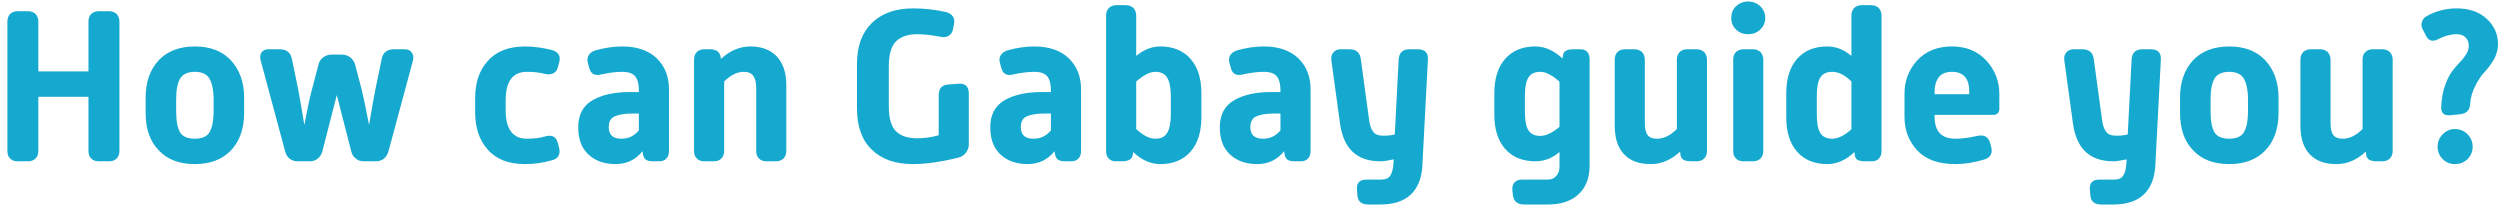 <svg width="279" height="23" viewBox="0 0 279 23" fill="none" xmlns="http://www.w3.org/2000/svg">
<path d="M0.824 16.848C0.824 17.208 0.92 17.496 1.136 17.688C1.328 17.904 1.616 18 1.976 18H3.128C3.464 18 3.752 17.904 3.968 17.688C4.16 17.496 4.28 17.208 4.28 16.848V10.8H9.872V16.848C9.872 17.208 9.968 17.496 10.184 17.688C10.376 17.904 10.664 18 11.024 18H12.176C12.512 18 12.8 17.904 13.016 17.688C13.208 17.496 13.328 17.208 13.328 16.848V2.4C13.328 2.064 13.208 1.776 13.016 1.56C12.8 1.368 12.512 1.248 12.176 1.248H11.024C10.664 1.248 10.376 1.368 10.184 1.56C9.968 1.776 9.872 2.064 9.872 2.4V7.968H4.28V2.4C4.28 2.064 4.16 1.776 3.968 1.56C3.752 1.368 3.464 1.248 3.128 1.248H1.976C1.616 1.248 1.328 1.368 1.136 1.56C0.92 1.776 0.824 2.064 0.824 2.4V16.848ZM16.252 12.6C16.252 14.376 16.732 15.768 17.716 16.776C18.676 17.808 20.02 18.312 21.748 18.312C23.452 18.312 24.796 17.808 25.78 16.776C26.74 15.768 27.244 14.376 27.244 12.6V10.872C27.244 9.168 26.74 7.8 25.78 6.744C24.82 5.712 23.476 5.184 21.748 5.184C20.02 5.184 18.652 5.712 17.692 6.744C16.732 7.8 16.252 9.168 16.252 10.872V12.6ZM21.748 15.48C20.932 15.48 20.38 15.24 20.092 14.76C19.804 14.28 19.66 13.488 19.66 12.408V11.088C19.66 10.056 19.804 9.288 20.092 8.784C20.38 8.28 20.932 8.016 21.748 8.016C22.54 8.016 23.092 8.28 23.38 8.784C23.668 9.288 23.836 10.056 23.836 11.088V12.408C23.836 13.488 23.668 14.28 23.38 14.76C23.092 15.24 22.54 15.48 21.748 15.48ZM31.803 16.824C31.995 17.616 32.499 18 33.267 18H34.587C34.923 18 35.211 17.904 35.475 17.688C35.715 17.496 35.883 17.208 35.979 16.872L37.587 10.608L39.195 16.872C39.267 17.208 39.435 17.496 39.699 17.688C39.939 17.904 40.251 18 40.587 18H41.907C42.675 18 43.155 17.616 43.371 16.824L46.083 6.768C46.179 6.432 46.131 6.12 45.963 5.88C45.795 5.64 45.531 5.496 45.195 5.496H43.971C43.203 5.496 42.747 5.856 42.603 6.552L41.907 9.912C41.715 10.848 41.475 12.192 41.187 13.944C40.827 12.048 40.539 10.704 40.347 9.936L39.627 7.2C39.531 6.888 39.363 6.624 39.099 6.408C38.835 6.216 38.523 6.096 38.187 6.096H36.987C36.627 6.096 36.315 6.216 36.051 6.408C35.787 6.624 35.619 6.888 35.547 7.2L34.827 9.936C34.563 10.92 34.275 12.264 33.963 13.944C33.723 12.504 33.507 11.16 33.267 9.912L32.571 6.552C32.427 5.856 31.971 5.496 31.203 5.496H29.979C29.619 5.496 29.355 5.616 29.187 5.856C29.019 6.096 28.995 6.408 29.091 6.744L31.803 16.824ZM53.026 12.528C53.026 14.256 53.482 15.648 54.442 16.704C55.378 17.784 56.77 18.312 58.594 18.312C59.53 18.312 60.514 18.192 61.546 17.904C62.314 17.712 62.578 17.232 62.386 16.44L62.242 15.912C62.05 15.24 61.594 15.024 60.874 15.216C60.226 15.408 59.53 15.48 58.81 15.48C57.226 15.48 56.434 14.424 56.434 12.288V11.184C56.434 9.072 57.226 8.016 58.81 8.016C59.53 8.016 60.178 8.088 60.754 8.232C61.09 8.328 61.402 8.328 61.69 8.208C61.978 8.088 62.146 7.872 62.242 7.56L62.41 6.936C62.602 6.24 62.314 5.784 61.546 5.568C60.538 5.328 59.554 5.184 58.594 5.184C56.77 5.184 55.378 5.736 54.442 6.792C53.482 7.848 53.026 9.24 53.026 10.944V12.528ZM64.53 14.208C64.53 15.504 64.89 16.512 65.658 17.232C66.426 17.952 67.434 18.312 68.706 18.312C69.93 18.312 70.938 17.832 71.706 16.872L71.73 17.064C71.778 17.424 71.874 17.664 72.066 17.808C72.258 17.952 72.522 18 72.906 18H73.578C73.914 18 74.178 17.904 74.37 17.688C74.562 17.496 74.658 17.208 74.658 16.848V9.936C74.658 8.544 74.202 7.392 73.29 6.504C72.378 5.64 71.106 5.184 69.45 5.184C68.49 5.184 67.506 5.328 66.474 5.616C66.138 5.712 65.874 5.904 65.706 6.144C65.538 6.384 65.514 6.696 65.61 7.032L65.754 7.56C65.922 8.256 66.378 8.496 67.122 8.304C67.986 8.112 68.754 8.016 69.45 8.016C70.122 8.016 70.602 8.184 70.89 8.52C71.154 8.856 71.298 9.36 71.298 10.056V10.272H70.266C68.538 10.272 67.146 10.584 66.09 11.208C65.034 11.832 64.53 12.84 64.53 14.208ZM67.938 14.184C67.938 13.584 68.154 13.176 68.61 12.984C69.042 12.792 69.69 12.672 70.53 12.672H71.298V14.544C70.794 15.168 70.146 15.48 69.354 15.48C68.394 15.48 67.938 15.048 67.938 14.184ZM77.456 16.848C77.456 17.208 77.552 17.496 77.768 17.688C77.96 17.904 78.248 18 78.608 18H79.664C80 18 80.288 17.904 80.504 17.688C80.696 17.496 80.816 17.208 80.816 16.848V9.096C81.536 8.376 82.256 8.016 83.024 8.016C83.504 8.016 83.84 8.16 84.056 8.448C84.272 8.736 84.392 9.192 84.392 9.84V16.848C84.392 17.208 84.488 17.496 84.704 17.688C84.896 17.904 85.184 18 85.544 18H86.6C86.936 18 87.224 17.904 87.44 17.688C87.632 17.496 87.752 17.208 87.752 16.848V9.456C87.752 8.112 87.392 7.056 86.696 6.312C86 5.568 85.016 5.184 83.744 5.184C82.544 5.184 81.44 5.664 80.456 6.576L80.432 6.408C80.36 5.808 79.952 5.496 79.184 5.496H78.608C78.248 5.496 77.96 5.616 77.768 5.808C77.552 6.024 77.456 6.312 77.456 6.648V16.848ZM95.639 12.12C95.639 14.112 96.191 15.648 97.295 16.704C98.399 17.784 99.935 18.312 101.879 18.312C103.319 18.312 105.023 18.072 106.943 17.592C107.279 17.52 107.543 17.352 107.783 17.064C107.999 16.776 108.119 16.464 108.119 16.128V10.416C108.119 10.08 108.023 9.792 107.855 9.6C107.663 9.408 107.423 9.336 107.087 9.336L105.815 9.432C105.095 9.48 104.759 9.888 104.759 10.656V15.096C103.895 15.336 103.103 15.432 102.359 15.432C101.303 15.432 100.511 15.168 99.983 14.64C99.455 14.112 99.191 13.176 99.191 11.856V7.392C99.191 6.096 99.455 5.16 99.983 4.632C100.511 4.104 101.303 3.816 102.359 3.816C103.079 3.816 103.943 3.912 104.951 4.104C105.287 4.2 105.575 4.152 105.839 4.008C106.103 3.864 106.271 3.648 106.343 3.312L106.463 2.736C106.607 2.016 106.319 1.56 105.575 1.344C104.423 1.08 103.175 0.936 101.879 0.936C99.935 0.936 98.399 1.488 97.295 2.568C96.191 3.648 95.639 5.16 95.639 7.128V12.12ZM110.515 14.208C110.515 15.504 110.875 16.512 111.643 17.232C112.411 17.952 113.419 18.312 114.691 18.312C115.915 18.312 116.923 17.832 117.691 16.872L117.715 17.064C117.763 17.424 117.859 17.664 118.051 17.808C118.243 17.952 118.507 18 118.891 18H119.563C119.899 18 120.163 17.904 120.355 17.688C120.547 17.496 120.643 17.208 120.643 16.848V9.936C120.643 8.544 120.187 7.392 119.275 6.504C118.363 5.64 117.091 5.184 115.435 5.184C114.475 5.184 113.491 5.328 112.459 5.616C112.123 5.712 111.859 5.904 111.691 6.144C111.523 6.384 111.499 6.696 111.595 7.032L111.739 7.56C111.907 8.256 112.363 8.496 113.107 8.304C113.971 8.112 114.739 8.016 115.435 8.016C116.107 8.016 116.587 8.184 116.875 8.52C117.139 8.856 117.283 9.36 117.283 10.056V10.272H116.251C114.523 10.272 113.131 10.584 112.075 11.208C111.019 11.832 110.515 12.84 110.515 14.208ZM113.923 14.184C113.923 13.584 114.139 13.176 114.595 12.984C115.027 12.792 115.675 12.672 116.515 12.672H117.283V14.544C116.779 15.168 116.131 15.48 115.339 15.48C114.379 15.48 113.923 15.048 113.923 14.184ZM123.441 16.848C123.441 17.208 123.537 17.496 123.729 17.688C123.921 17.904 124.185 18 124.521 18H125.265C125.985 18 126.369 17.736 126.441 17.184L126.465 16.968C127.425 17.88 128.433 18.312 129.489 18.312C130.905 18.312 132.033 17.856 132.849 16.944C133.665 16.032 134.073 14.736 134.073 13.104V10.392C134.073 8.76 133.665 7.464 132.849 6.552C132.033 5.64 130.905 5.184 129.489 5.184C128.529 5.184 127.641 5.544 126.801 6.24V1.728C126.801 1.392 126.681 1.104 126.489 0.888C126.273 0.696 125.985 0.576 125.649 0.576H124.593C124.233 0.576 123.945 0.696 123.753 0.888C123.537 1.104 123.441 1.392 123.441 1.728V16.848ZM126.801 14.4V9.096C127.617 8.376 128.337 8.016 128.937 8.016C129.561 8.016 129.993 8.232 130.257 8.664C130.521 9.096 130.665 9.816 130.665 10.776V12.72C130.665 13.704 130.521 14.4 130.257 14.832C129.993 15.264 129.561 15.48 128.937 15.48C128.265 15.48 127.569 15.12 126.801 14.4ZM136.132 14.208C136.132 15.504 136.492 16.512 137.26 17.232C138.028 17.952 139.036 18.312 140.308 18.312C141.532 18.312 142.54 17.832 143.308 16.872L143.332 17.064C143.38 17.424 143.476 17.664 143.668 17.808C143.86 17.952 144.124 18 144.508 18H145.18C145.516 18 145.78 17.904 145.972 17.688C146.164 17.496 146.26 17.208 146.26 16.848V9.936C146.26 8.544 145.804 7.392 144.892 6.504C143.98 5.64 142.708 5.184 141.052 5.184C140.092 5.184 139.108 5.328 138.076 5.616C137.74 5.712 137.476 5.904 137.308 6.144C137.14 6.384 137.116 6.696 137.212 7.032L137.356 7.56C137.524 8.256 137.98 8.496 138.724 8.304C139.588 8.112 140.356 8.016 141.052 8.016C141.724 8.016 142.204 8.184 142.492 8.52C142.756 8.856 142.9 9.36 142.9 10.056V10.272H141.868C140.14 10.272 138.748 10.584 137.692 11.208C136.636 11.832 136.132 12.84 136.132 14.208ZM139.54 14.184C139.54 13.584 139.756 13.176 140.212 12.984C140.644 12.792 141.292 12.672 142.132 12.672H142.9V14.544C142.396 15.168 141.748 15.48 140.956 15.48C139.996 15.48 139.54 15.048 139.54 14.184ZM149.538 13.728C149.922 16.584 151.41 18 154.05 18C154.386 18 154.89 17.928 155.538 17.784L155.49 18.432C155.442 18.96 155.322 19.368 155.13 19.632C154.938 19.92 154.602 20.04 154.122 20.04H152.514C151.746 20.04 151.386 20.4 151.434 21.12L151.482 21.768C151.53 22.488 151.938 22.824 152.706 22.824H154.026C155.514 22.824 156.642 22.464 157.434 21.72C158.202 21 158.634 19.944 158.73 18.6L159.354 6.648C159.402 5.88 159.018 5.496 158.202 5.496H157.314C156.546 5.496 156.138 5.88 156.09 6.648L155.658 15C155.322 15.096 154.89 15.144 154.362 15.144C153.834 15.144 153.45 15 153.234 14.688C152.994 14.376 152.85 13.896 152.778 13.272L151.866 6.576C151.77 5.856 151.338 5.496 150.57 5.496H149.634C149.274 5.496 148.986 5.616 148.794 5.856C148.602 6.096 148.53 6.384 148.578 6.72L149.538 13.728ZM168.784 21.288L168.832 21.72C168.904 22.464 169.336 22.824 170.104 22.824H172.72C174.208 22.824 175.36 22.44 176.176 21.672C176.992 20.904 177.4 19.848 177.4 18.504V6.648C177.4 5.88 177.04 5.496 176.344 5.496H175.552C174.856 5.496 174.472 5.736 174.424 6.192L174.376 6.528C173.416 5.64 172.408 5.184 171.352 5.184C169.912 5.184 168.808 5.64 167.992 6.552C167.176 7.464 166.768 8.76 166.768 10.392V12.792C166.768 14.448 167.176 15.72 167.992 16.632C168.808 17.544 169.912 18 171.352 18C172.336 18 173.224 17.664 174.04 16.968V18.6C174.04 19.032 173.92 19.368 173.68 19.632C173.44 19.92 173.128 20.04 172.72 20.04H169.84C169.48 20.04 169.192 20.16 169 20.376C168.808 20.616 168.736 20.904 168.784 21.288ZM171.904 15.168C171.28 15.168 170.824 14.952 170.56 14.52C170.296 14.088 170.176 13.392 170.176 12.408V10.776C170.176 9.816 170.296 9.096 170.56 8.664C170.824 8.232 171.28 8.016 171.904 8.016C172.528 8.016 173.248 8.4 174.04 9.12V14.16C173.224 14.832 172.528 15.168 171.904 15.168ZM180.203 14.04C180.203 15.408 180.539 16.464 181.235 17.208C181.931 17.952 182.915 18.312 184.211 18.312C185.411 18.312 186.491 17.856 187.499 16.92L187.523 17.136C187.547 17.472 187.667 17.712 187.883 17.832C188.075 17.952 188.387 18 188.819 18H189.347C189.683 18 189.971 17.904 190.187 17.688C190.379 17.496 190.499 17.208 190.499 16.848V6.648C190.499 6.312 190.379 6.024 190.187 5.808C189.971 5.616 189.683 5.496 189.347 5.496H188.291C187.931 5.496 187.643 5.616 187.451 5.808C187.235 6.024 187.139 6.312 187.139 6.648V14.4C186.419 15.12 185.675 15.48 184.931 15.48C184.451 15.48 184.091 15.36 183.875 15.072C183.659 14.784 183.563 14.328 183.563 13.656V6.648C183.563 6.312 183.443 6.024 183.251 5.808C183.035 5.616 182.747 5.496 182.411 5.496H181.355C180.995 5.496 180.707 5.616 180.515 5.808C180.299 6.024 180.203 6.312 180.203 6.648V14.04ZM195.105 3.816C195.633 3.816 196.089 3.648 196.449 3.288C196.809 2.952 197.001 2.52 197.001 1.992C197.001 1.488 196.809 1.056 196.449 0.696C196.089 0.36 195.633 0.168 195.105 0.168C194.553 0.168 194.097 0.36 193.737 0.696C193.377 1.056 193.209 1.488 193.209 1.992C193.209 2.52 193.377 2.952 193.737 3.288C194.097 3.648 194.553 3.816 195.105 3.816ZM193.425 16.848C193.425 17.208 193.521 17.496 193.737 17.688C193.929 17.904 194.217 18 194.577 18H195.633C195.969 18 196.257 17.904 196.473 17.688C196.665 17.496 196.785 17.208 196.785 16.848V6.648C196.785 6.312 196.665 6.024 196.473 5.808C196.257 5.616 195.969 5.496 195.633 5.496H194.577C194.217 5.496 193.929 5.616 193.737 5.808C193.521 6.024 193.425 6.312 193.425 6.648V16.848ZM199.346 13.104C199.346 14.736 199.754 16.032 200.57 16.944C201.386 17.856 202.49 18.312 203.93 18.312C204.986 18.312 205.994 17.88 206.954 16.968L206.978 17.16C207.002 17.496 207.098 17.736 207.29 17.832C207.482 17.952 207.77 18 208.154 18H208.898C209.234 18 209.498 17.904 209.69 17.688C209.882 17.496 209.978 17.208 209.978 16.848V1.728C209.978 1.392 209.858 1.104 209.666 0.888C209.45 0.696 209.162 0.576 208.826 0.576H207.77C207.41 0.576 207.122 0.696 206.93 0.888C206.714 1.104 206.618 1.392 206.618 1.728V6.24C205.802 5.544 204.89 5.184 203.93 5.184C202.49 5.184 201.386 5.64 200.57 6.552C199.754 7.464 199.346 8.76 199.346 10.392V13.104ZM204.482 15.48C203.858 15.48 203.402 15.264 203.138 14.832C202.874 14.4 202.754 13.704 202.754 12.72V10.776C202.754 9.816 202.874 9.096 203.138 8.664C203.402 8.232 203.858 8.016 204.482 8.016C205.178 8.016 205.898 8.376 206.618 9.096V14.424C205.826 15.144 205.106 15.48 204.482 15.48ZM212.542 13.008C212.542 14.496 212.998 15.744 213.958 16.776C214.918 17.808 216.334 18.312 218.254 18.312C219.238 18.312 220.294 18.144 221.422 17.808C222.142 17.592 222.406 17.112 222.214 16.392L222.094 15.936C221.902 15.264 221.422 15 220.654 15.168C219.718 15.384 218.902 15.48 218.23 15.48C216.67 15.48 215.902 14.664 215.902 13.008V12.816H222.502C222.67 12.816 222.814 12.768 222.934 12.648C223.054 12.528 223.126 12.384 223.126 12.192V10.464C223.126 9.072 222.646 7.824 221.686 6.768C220.726 5.712 219.43 5.184 217.822 5.184C216.19 5.184 214.918 5.712 213.958 6.744C212.998 7.8 212.542 9.024 212.542 10.464V13.008ZM215.902 10.512V10.2C215.902 9.576 216.046 9.072 216.358 8.64C216.646 8.232 217.15 8.016 217.846 8.016C219.118 8.016 219.766 8.76 219.766 10.2V10.512H215.902ZM231.335 13.728C231.719 16.584 233.207 18 235.847 18C236.183 18 236.687 17.928 237.335 17.784L237.287 18.432C237.239 18.96 237.119 19.368 236.927 19.632C236.735 19.92 236.399 20.04 235.919 20.04H234.311C233.543 20.04 233.183 20.4 233.231 21.12L233.279 21.768C233.327 22.488 233.735 22.824 234.503 22.824H235.823C237.311 22.824 238.439 22.464 239.231 21.72C239.999 21 240.431 19.944 240.527 18.6L241.151 6.648C241.199 5.88 240.815 5.496 239.999 5.496H239.111C238.343 5.496 237.935 5.88 237.887 6.648L237.455 15C237.119 15.096 236.687 15.144 236.159 15.144C235.631 15.144 235.247 15 235.031 14.688C234.791 14.376 234.647 13.896 234.575 13.272L233.663 6.576C233.567 5.856 233.135 5.496 232.367 5.496H231.431C231.071 5.496 230.783 5.616 230.591 5.856C230.399 6.096 230.327 6.384 230.375 6.72L231.335 13.728ZM243.292 12.6C243.292 14.376 243.771 15.768 244.756 16.776C245.715 17.808 247.06 18.312 248.788 18.312C250.492 18.312 251.836 17.808 252.82 16.776C253.78 15.768 254.284 14.376 254.284 12.6V10.872C254.284 9.168 253.78 7.8 252.82 6.744C251.86 5.712 250.516 5.184 248.788 5.184C247.06 5.184 245.692 5.712 244.732 6.744C243.771 7.8 243.292 9.168 243.292 10.872V12.6ZM248.788 15.48C247.972 15.48 247.42 15.24 247.132 14.76C246.844 14.28 246.7 13.488 246.7 12.408V11.088C246.7 10.056 246.844 9.288 247.132 8.784C247.42 8.28 247.972 8.016 248.788 8.016C249.58 8.016 250.132 8.28 250.42 8.784C250.708 9.288 250.876 10.056 250.876 11.088V12.408C250.876 13.488 250.708 14.28 250.42 14.76C250.132 15.24 249.58 15.48 248.788 15.48ZM256.727 14.04C256.727 15.408 257.063 16.464 257.759 17.208C258.455 17.952 259.439 18.312 260.735 18.312C261.935 18.312 263.015 17.856 264.023 16.92L264.047 17.136C264.071 17.472 264.191 17.712 264.407 17.832C264.599 17.952 264.911 18 265.343 18H265.871C266.207 18 266.495 17.904 266.711 17.688C266.903 17.496 267.023 17.208 267.023 16.848V6.648C267.023 6.312 266.903 6.024 266.711 5.808C266.495 5.616 266.207 5.496 265.871 5.496H264.815C264.455 5.496 264.167 5.616 263.975 5.808C263.759 6.024 263.663 6.312 263.663 6.648V14.4C262.943 15.12 262.199 15.48 261.455 15.48C260.975 15.48 260.615 15.36 260.399 15.072C260.183 14.784 260.087 14.328 260.087 13.656V6.648C260.087 6.312 259.967 6.024 259.775 5.808C259.559 5.616 259.271 5.496 258.935 5.496H257.879C257.519 5.496 257.231 5.616 257.039 5.808C256.823 6.024 256.727 6.312 256.727 6.648V14.04ZM273.452 12.864L274.58 12.744C275.252 12.672 275.612 12.312 275.66 11.664C275.708 10.896 275.924 10.2 276.26 9.552C276.596 8.904 276.932 8.376 277.316 7.992C277.676 7.608 278.012 7.152 278.324 6.624C278.612 6.096 278.78 5.52 278.78 4.944C278.78 3.816 278.348 2.856 277.508 2.088C276.668 1.32 275.564 0.936 274.172 0.936C272.972 0.936 271.844 1.224 270.812 1.8C270.524 1.968 270.356 2.184 270.284 2.472C270.188 2.76 270.236 3.024 270.38 3.288L270.74 3.984C271.028 4.56 271.484 4.704 272.108 4.368C272.804 4.008 273.5 3.816 274.172 3.816C274.604 3.816 274.916 3.936 275.156 4.176C275.396 4.416 275.516 4.728 275.516 5.064C275.516 5.424 275.42 5.76 275.228 6.048C275.036 6.36 274.796 6.672 274.508 6.96C274.22 7.248 273.956 7.584 273.668 7.944C273.38 8.328 273.116 8.832 272.876 9.504C272.636 10.176 272.492 10.944 272.444 11.808C272.372 12.576 272.708 12.936 273.452 12.864ZM272.036 16.368C272.036 16.92 272.228 17.376 272.612 17.76C272.996 18.144 273.452 18.312 273.98 18.312C274.508 18.312 274.988 18.144 275.372 17.76C275.756 17.376 275.948 16.92 275.948 16.368C275.948 15.84 275.756 15.36 275.372 14.976C274.988 14.592 274.508 14.4 273.98 14.4C273.452 14.4 272.996 14.592 272.612 14.976C272.228 15.36 272.036 15.84 272.036 16.368Z" fill="#16A9CF"/>
</svg>
